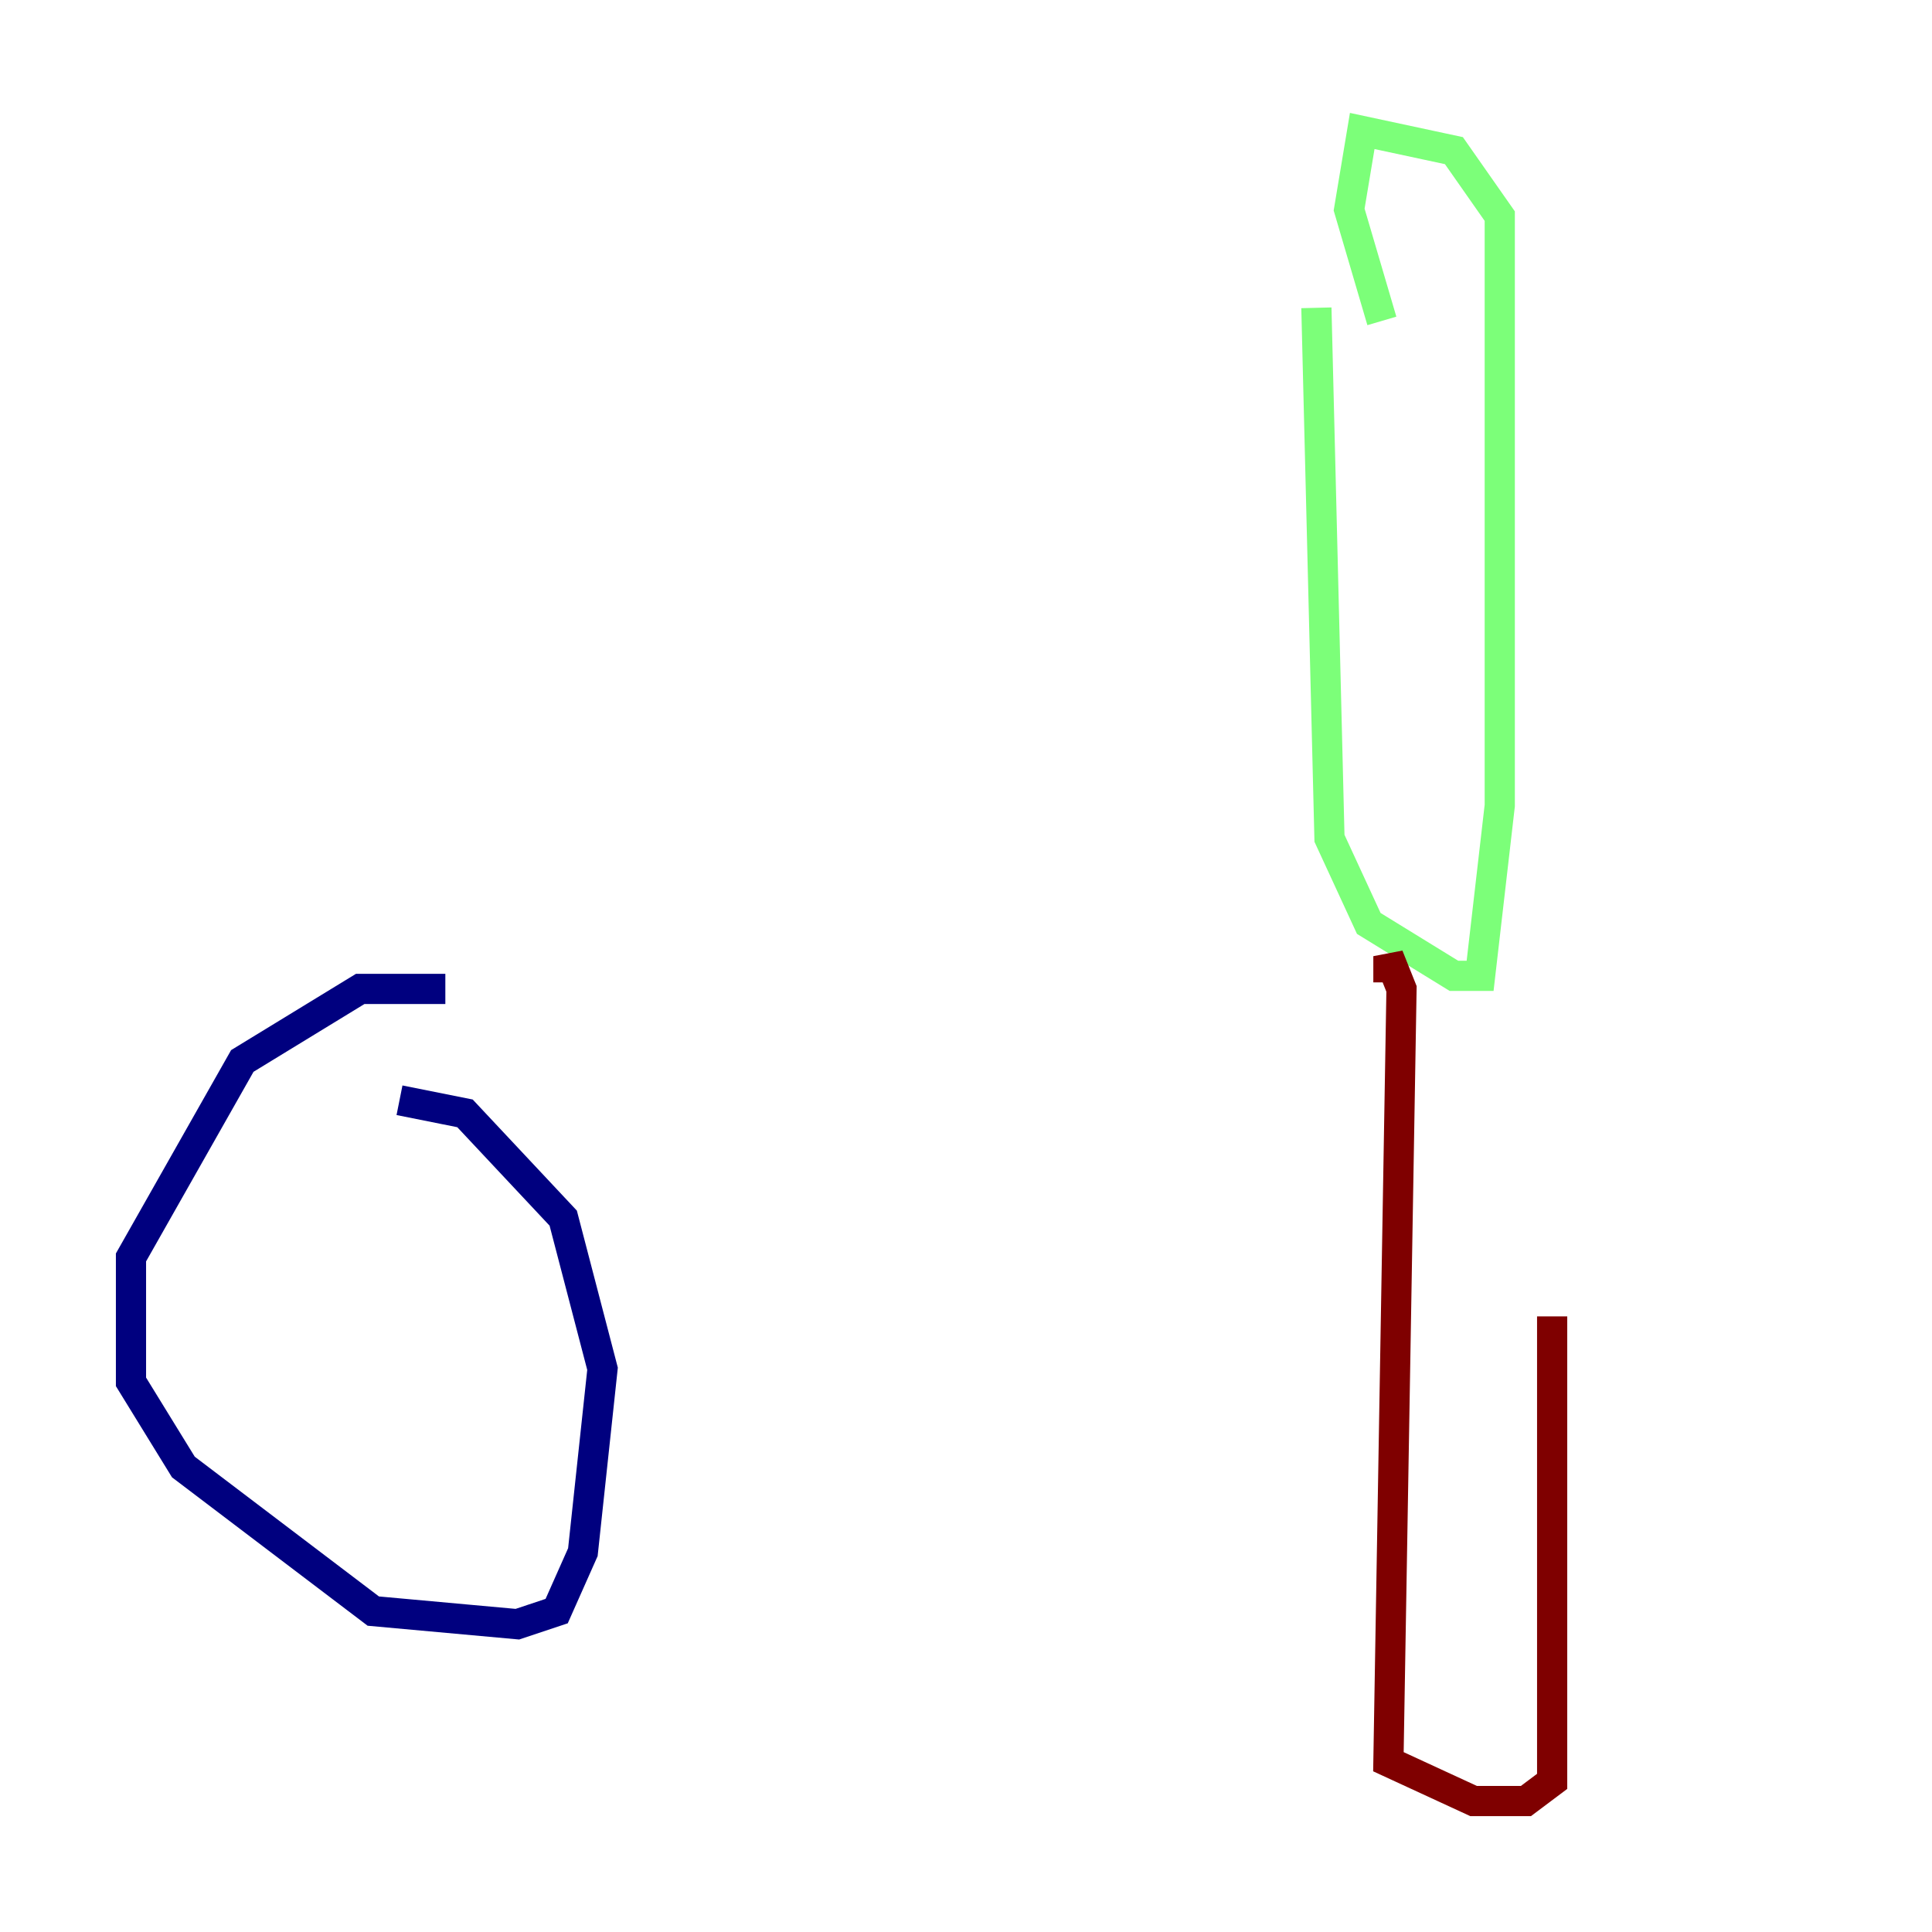 <?xml version="1.0" encoding="utf-8" ?>
<svg baseProfile="tiny" height="128" version="1.2" viewBox="0,0,128,128" width="128" xmlns="http://www.w3.org/2000/svg" xmlns:ev="http://www.w3.org/2001/xml-events" xmlns:xlink="http://www.w3.org/1999/xlink"><defs /><polyline fill="none" points="29.505,65.519 23.864,65.519 16.054,70.291 8.678,83.308 8.678,91.552 12.149,97.193 24.732,106.739 34.278,107.607 36.881,106.739 38.617,102.834 39.919,90.685 37.315,80.705 30.807,73.763 26.468,72.895" stroke="#00007f" stroke-width="2" /><polyline fill="none" points="87.214,20.393 88.081,55.539 90.685,61.18 96.325,64.651 98.061,64.651 99.363,53.37 99.363,14.319 96.325,9.98 90.251,8.678 89.383,13.885 91.552,21.261" stroke="#7cff79" stroke-width="2" /><polyline fill="none" points="91.986,65.085 91.986,63.349 92.854,65.519 91.986,116.719 97.627,119.322 101.098,119.322 102.834,118.02 102.834,87.214" stroke="#7f0000" stroke-width="2" /></svg>